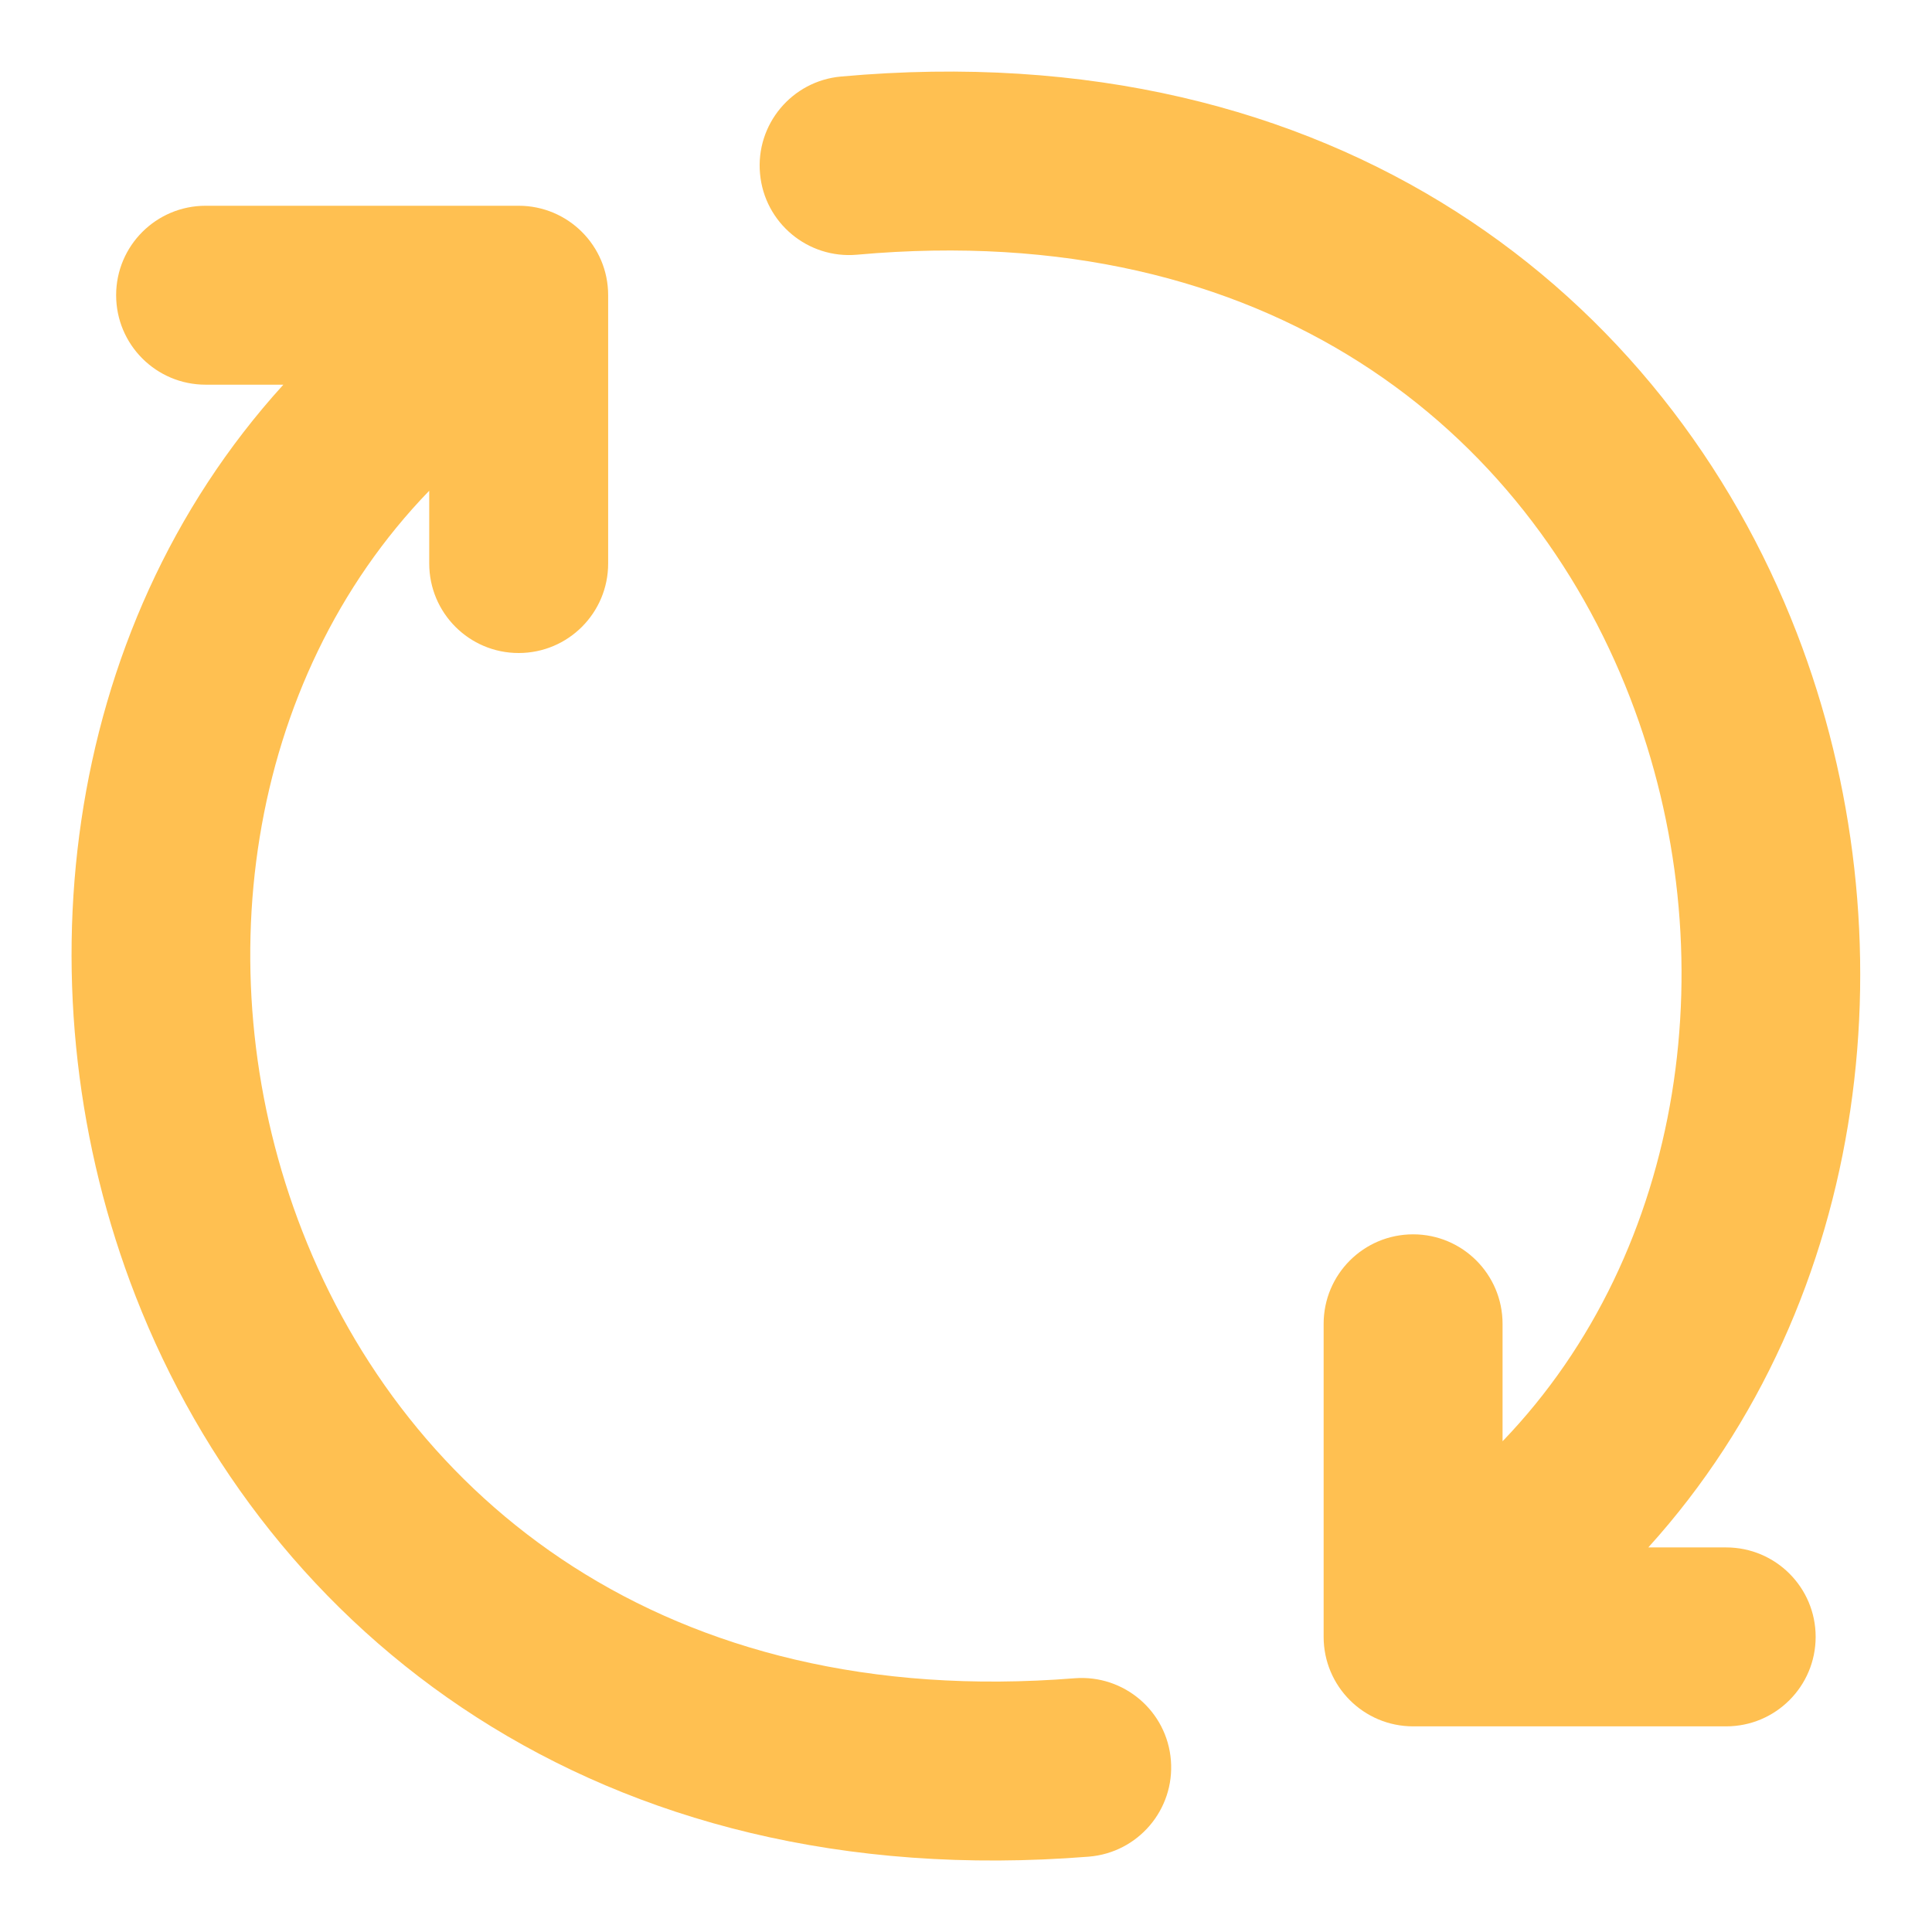 <svg width="18" height="18" viewBox="0 0 18 18" fill="none" xmlns="http://www.w3.org/2000/svg">
<path fill-rule="evenodd" clip-rule="evenodd" d="M15.187 6.5C14.226 4.015 11.828 2.027 7.985 2.373C7.527 2.414 7.122 2.076 7.081 1.618C7.039 1.16 7.377 0.754 7.836 0.713C12.451 0.297 15.524 2.75 16.741 5.899C17.826 8.706 17.444 12.112 15.357 14.417H16.082C16.543 14.417 16.916 14.79 16.916 15.25C16.916 15.711 16.543 16.084 16.082 16.084H13.166C12.705 16.084 12.332 15.711 12.332 15.25V12.334C12.332 11.873 12.705 11.5 13.166 11.5C13.626 11.5 13.999 11.873 13.999 12.334V13.428C15.705 11.655 16.104 8.874 15.187 6.5ZM1.082 2.75C1.082 2.29 1.455 1.917 1.916 1.917H4.832C5.293 1.917 5.666 2.29 5.666 2.75V5.25C5.666 5.711 5.293 6.084 4.832 6.084C4.372 6.084 3.999 5.711 3.999 5.25V4.572C2.287 6.341 1.894 9.106 2.817 11.472C3.783 13.949 6.185 15.941 10.012 15.636C10.471 15.6 10.873 15.942 10.909 16.401C10.945 16.86 10.603 17.261 10.144 17.298C5.555 17.663 2.486 15.212 1.264 12.078C0.172 9.277 0.547 5.886 2.64 3.584H1.916C1.455 3.584 1.082 3.211 1.082 2.75Z" fill="#FFC051"/>
</svg>
